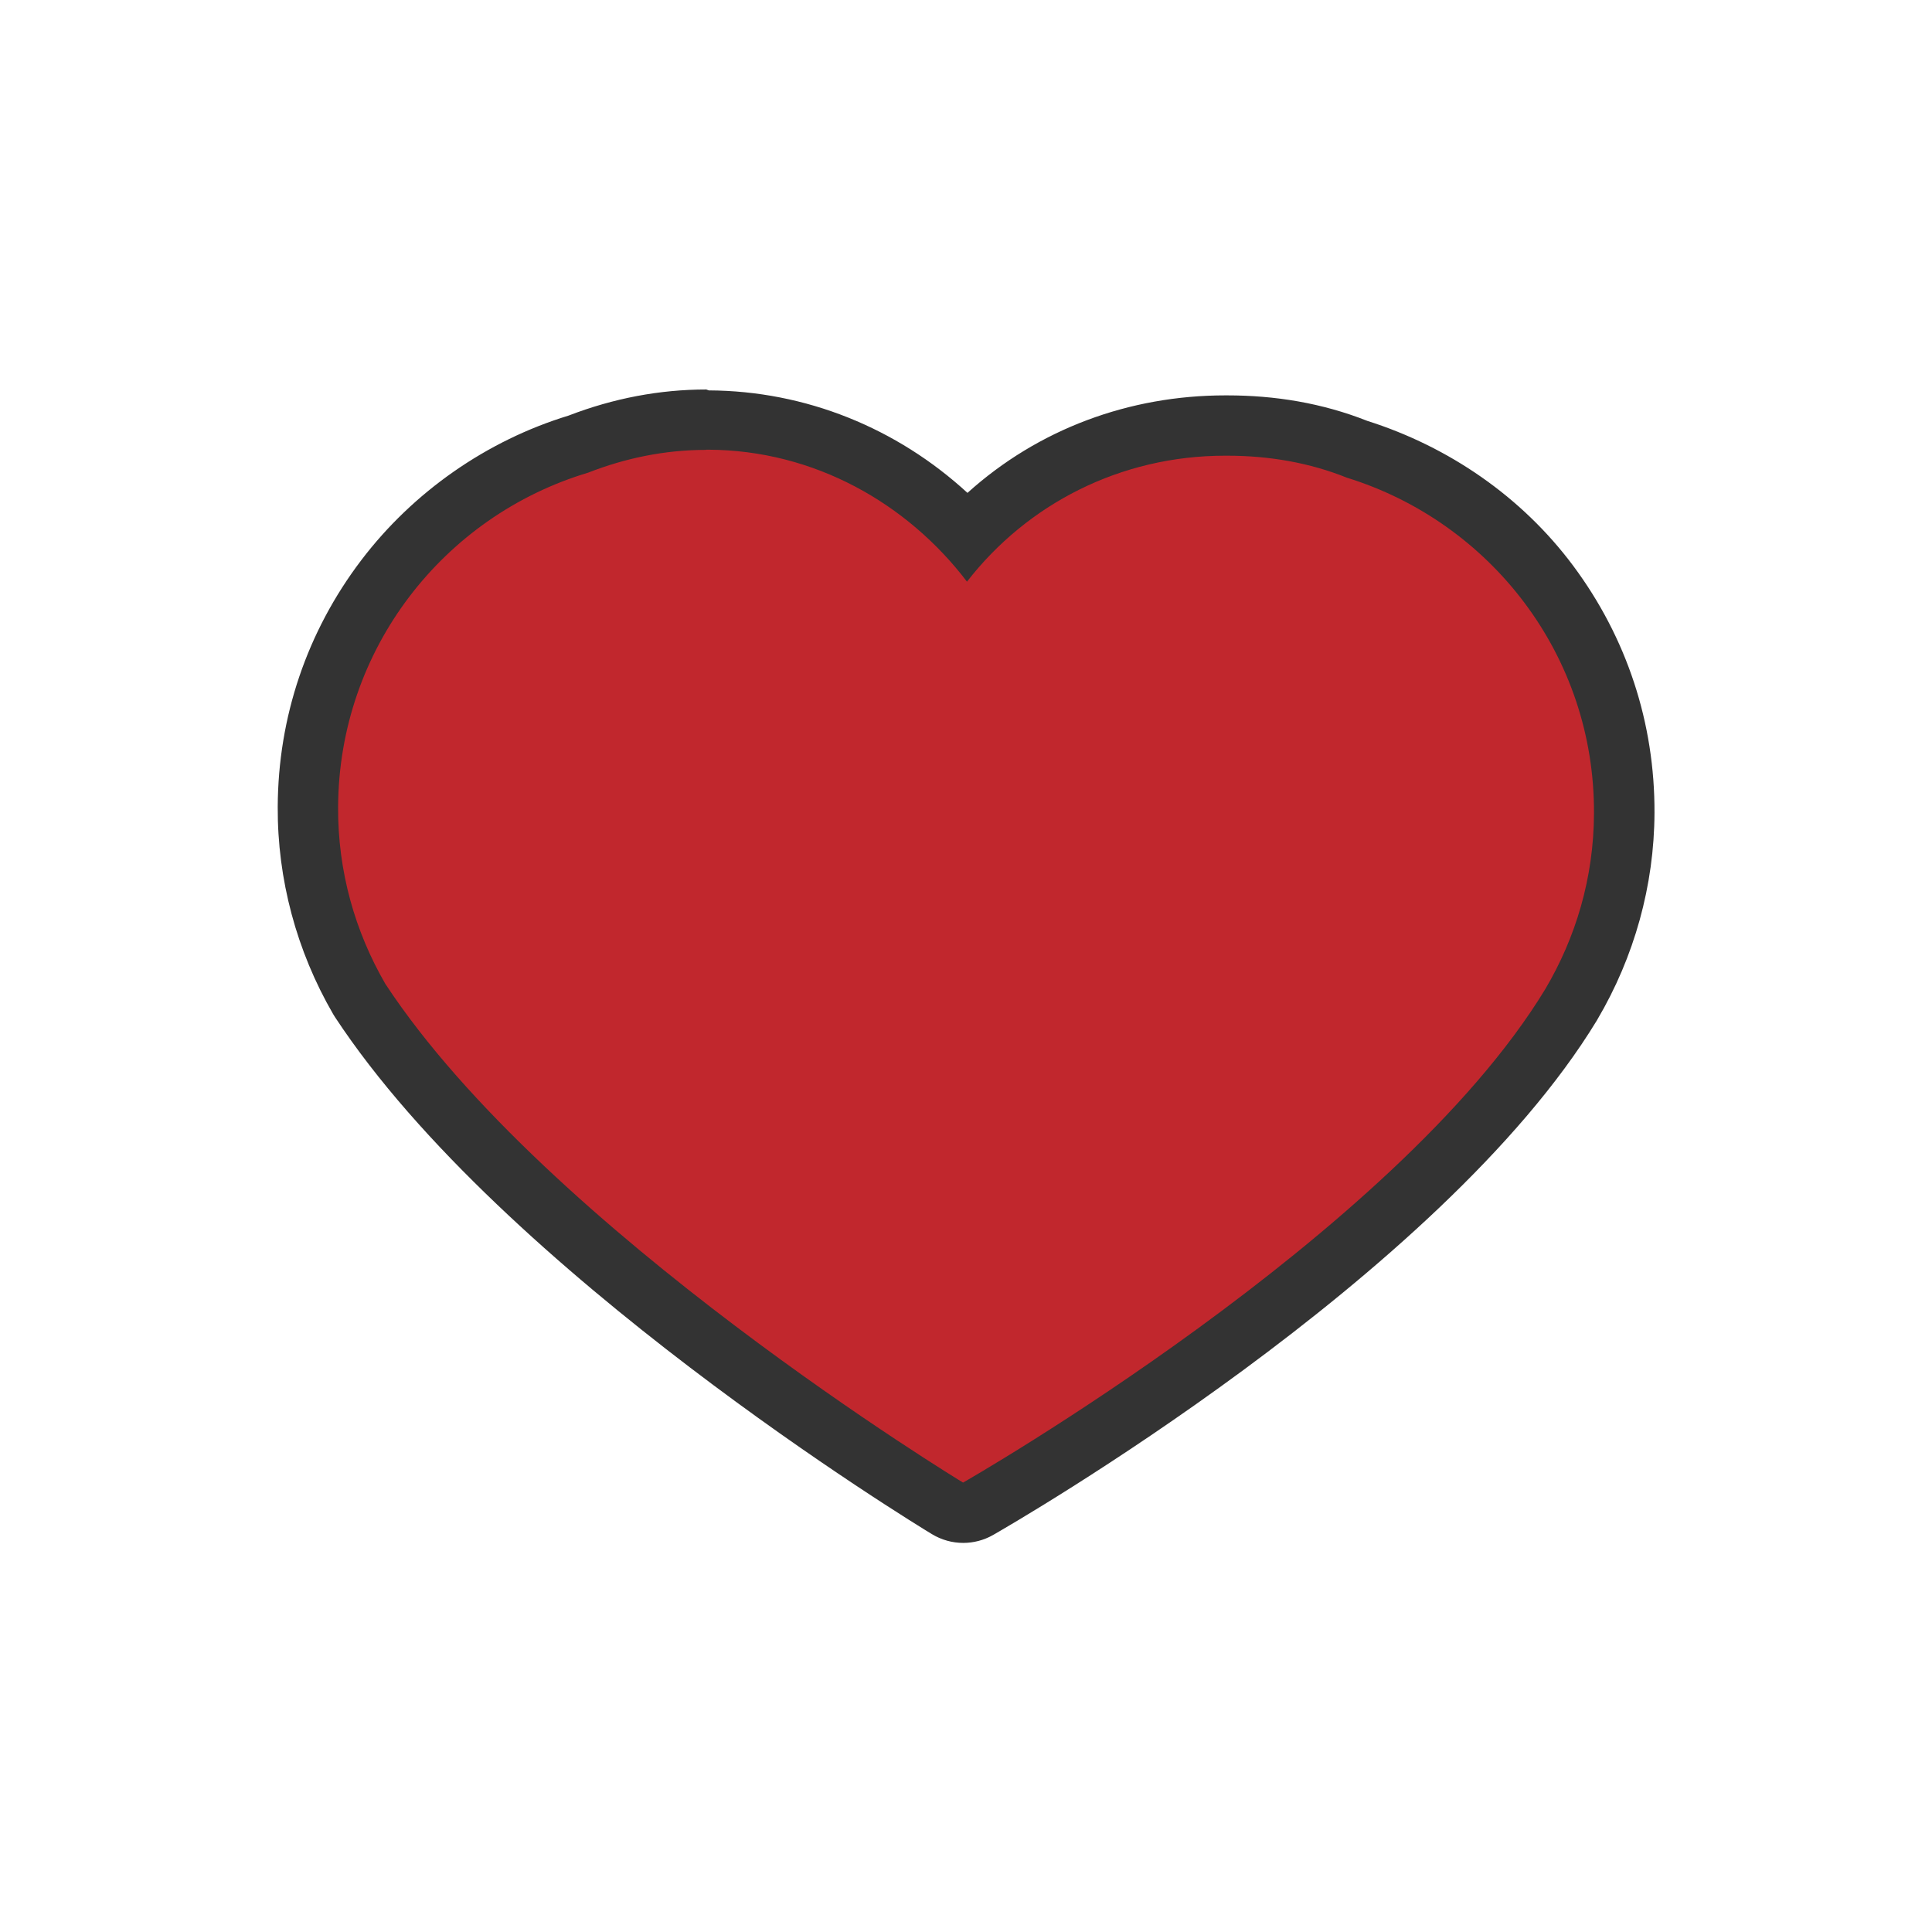 <svg xmlns="http://www.w3.org/2000/svg" width="256" height="256" viewBox="0 0 256 256"><path fill="#C1272D" d="M127.61 200.412c-.72 0-1.438-.193-2.074-.58-2.28-1.38-56.085-34.222-77.824-67.285-.042-.063-.08-.128-.12-.193-4.496-7.764-6.848-16.566-6.8-25.455.093-22.32 14.482-41.62 35.825-48.08 5.55-2.15 11.246-3.24 16.936-3.24h.35c13.093.06 25.336 5.74 34.256 15.32 8.96-9.45 21.18-14.53 34.2-14.53h.2c5.89 0 11.69.92 17.25 3.14 21.28 6.67 35.5 25.98 35.39 48.28-.04 8.87-2.47 17.59-7.03 25.31-20.19 33.22-76.22 65.44-78.59 66.79-.62.35-1.3.5-1.99.5z"/><path fill="#333" d="M93.553 59.588h.318c14.04.065 26.36 7.117 34.26 17.485 7.96-10.25 20.27-16.692 34.23-16.692h.19c5.66 0 11 .94 15.93 2.92 19.03 5.9 32.84 23.55 32.73 44.49-.03 8.55-2.42 16.46-6.47 23.3-19.85 32.68-77.13 65.36-77.13 65.36s-55.06-33.39-76.55-66.08c-4-6.91-6.31-14.89-6.26-23.43.09-20.95 14.02-38.59 33.13-44.31 4.86-1.9 10.1-3.02 15.64-3.02m0-8c-6.14 0-12.27 1.16-18.24 3.46-10.84 3.31-20.59 10.11-27.47 19.17C40.68 83.7 36.85 95 36.8 106.91c-.05 9.594 2.49 19.097 7.35 27.476.08.13.16.26.24.387 22.23 33.81 76.78 67.11 79.098 68.51 1.274.77 2.71 1.16 4.147 1.16 1.36 0 2.73-.35 3.96-1.054 2.41-1.38 59.305-34.13 80-68.18.02-.03.033-.06.05-.09 4.924-8.34 7.546-17.81 7.583-27.4.054-11.9-3.675-23.23-10.786-32.77-6.8-9.12-16.473-15.76-27.267-19.18-5.99-2.37-12.235-3.38-18.57-3.38h-.23c-12.76 0-24.81 4.47-34.18 12.92-9.34-8.58-21.426-13.52-34.276-13.58l-.36-.13z"/></svg>